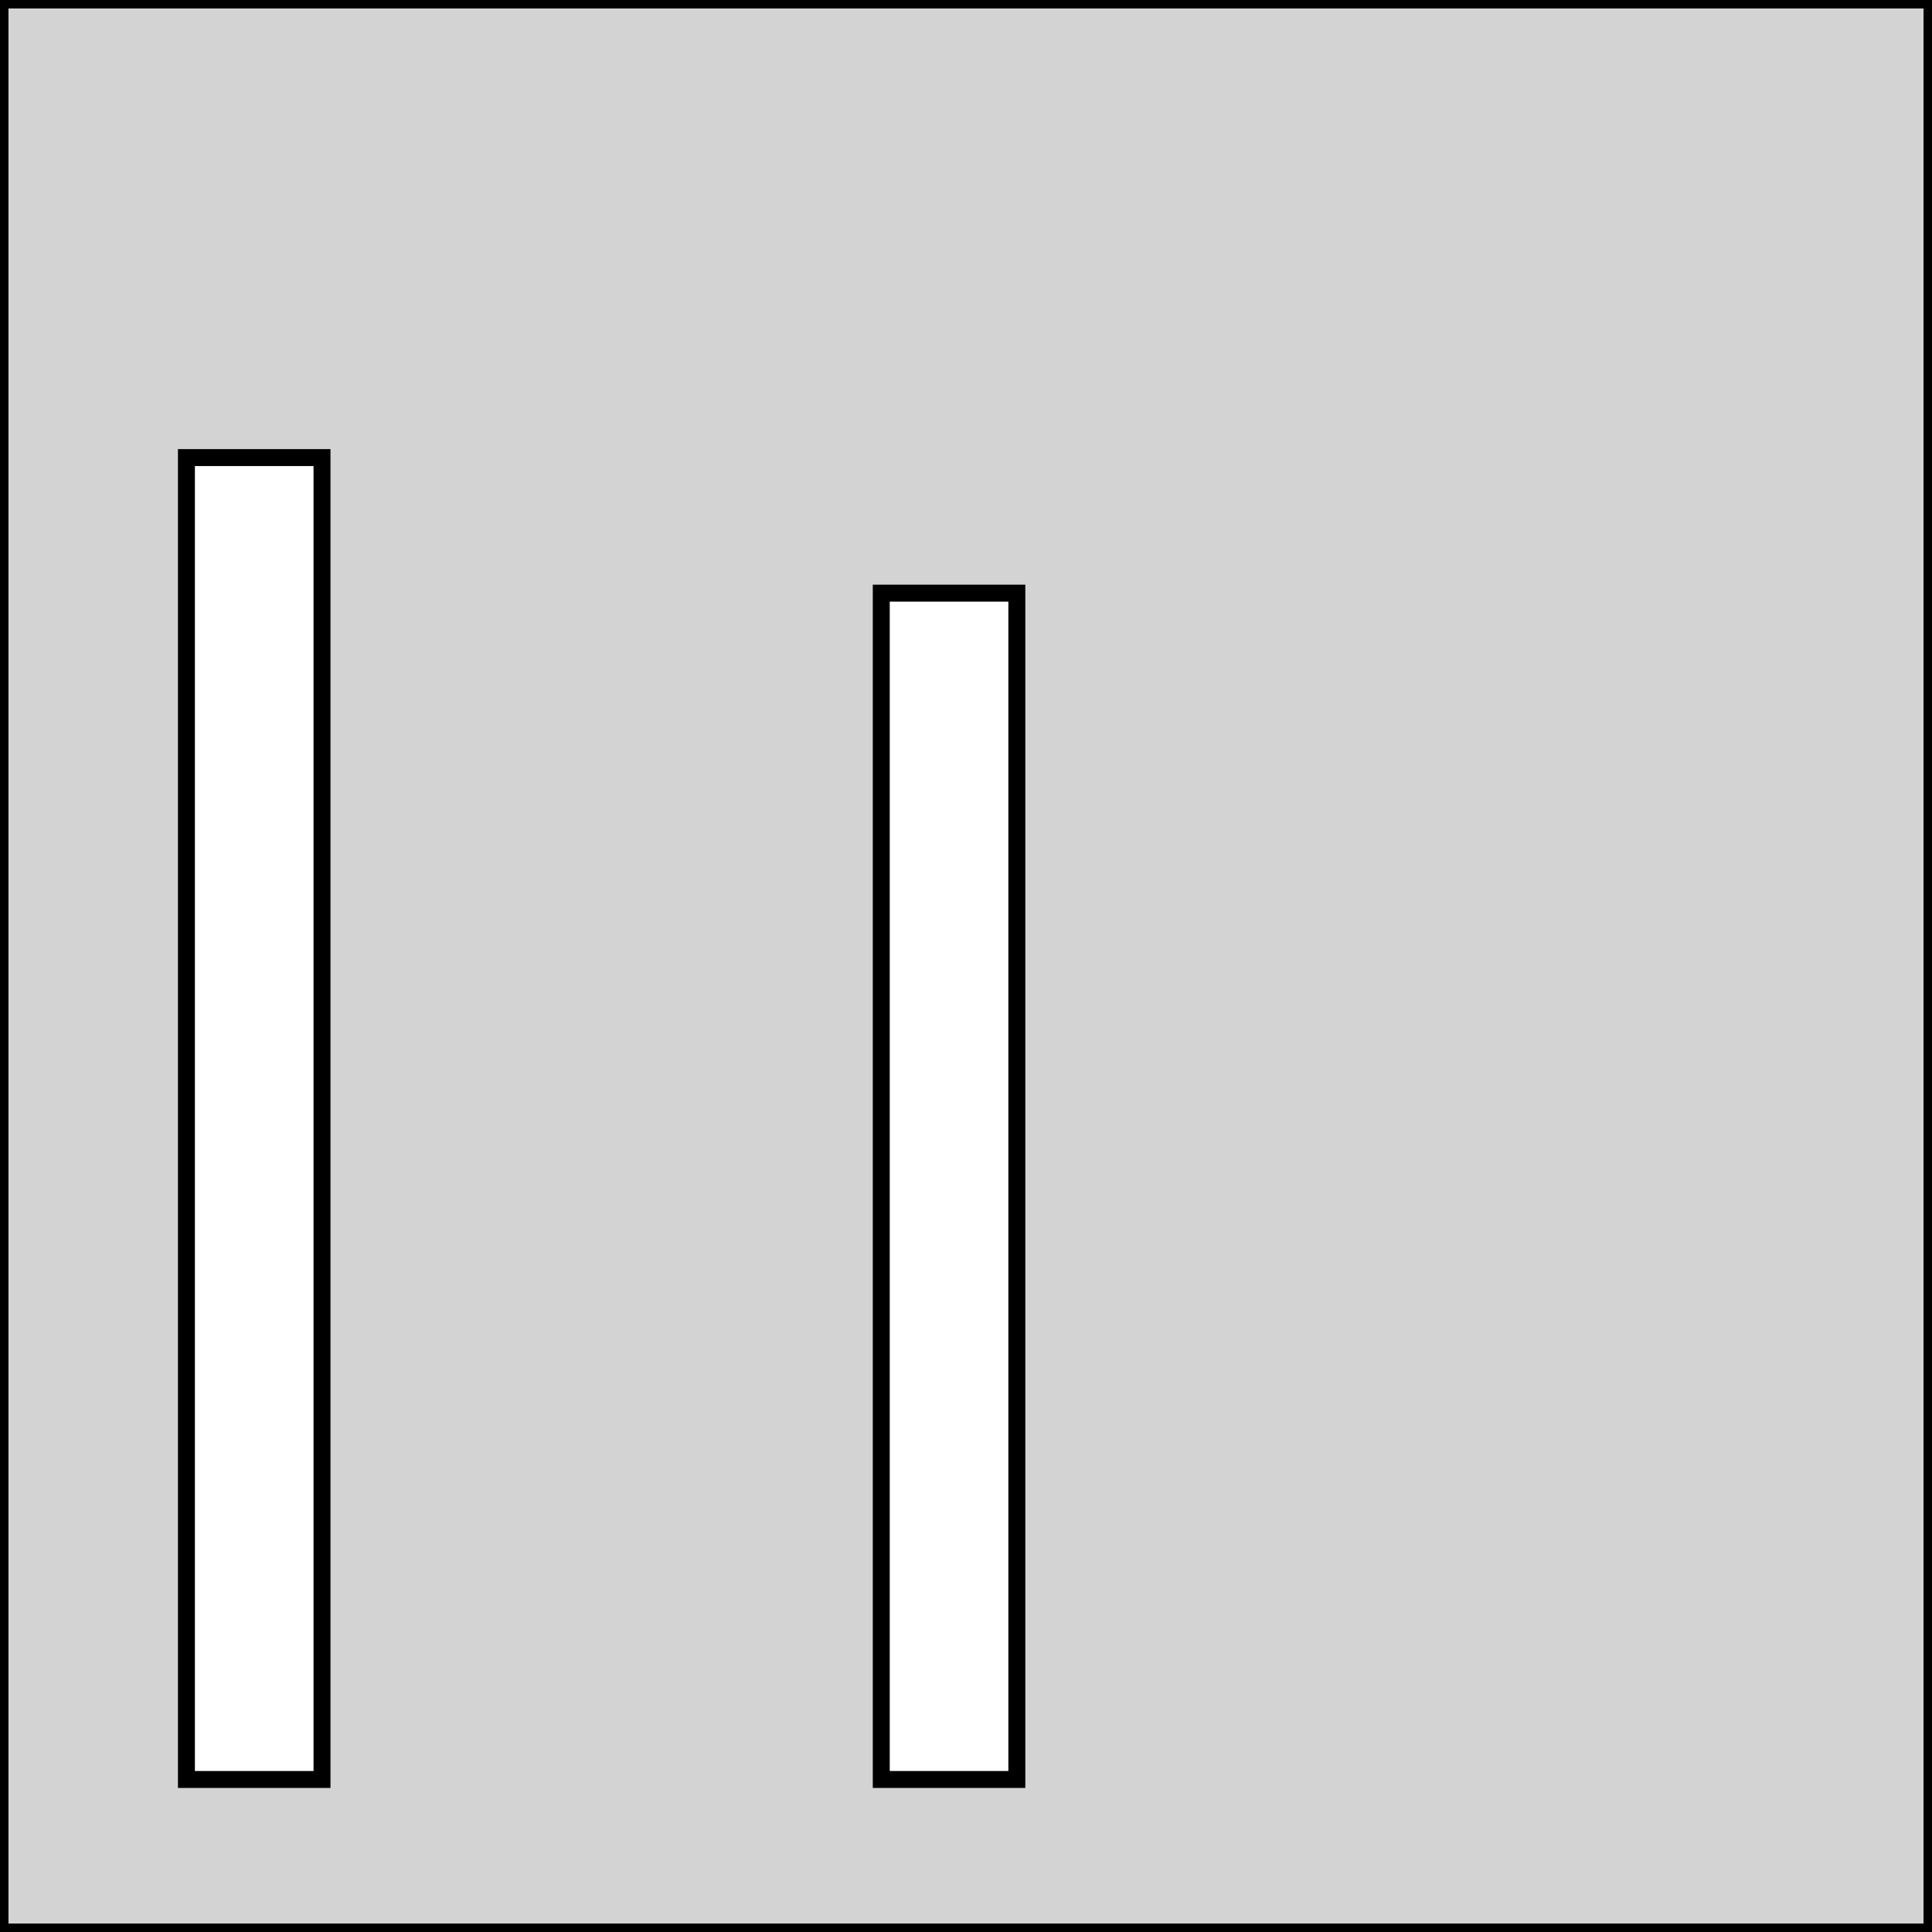 <?xml version="1.0" standalone="no"?>
<!DOCTYPE svg PUBLIC "-//W3C//DTD SVG 1.1//EN" "http://www.w3.org/Graphics/SVG/1.1/DTD/svg11.dtd">
<svg width="57" height="57" viewBox="0 -57 57 57" xmlns="http://www.w3.org/2000/svg" version="1.1">
<title>OpenSCAD Model</title>
<path d="
M 0,-0 L 57,-0 L 57,-57 L 0,-57 z
M 5.5,-4.5 L 5.5,-43.5 L 9.5,-43.5 L 9.5,-4.5 z
M 26,-4.5 L 26,-39.5 L 30,-39.5 L 30,-4.5 z
" stroke="black" fill="lightgray" stroke-width="0.5"/></svg>
